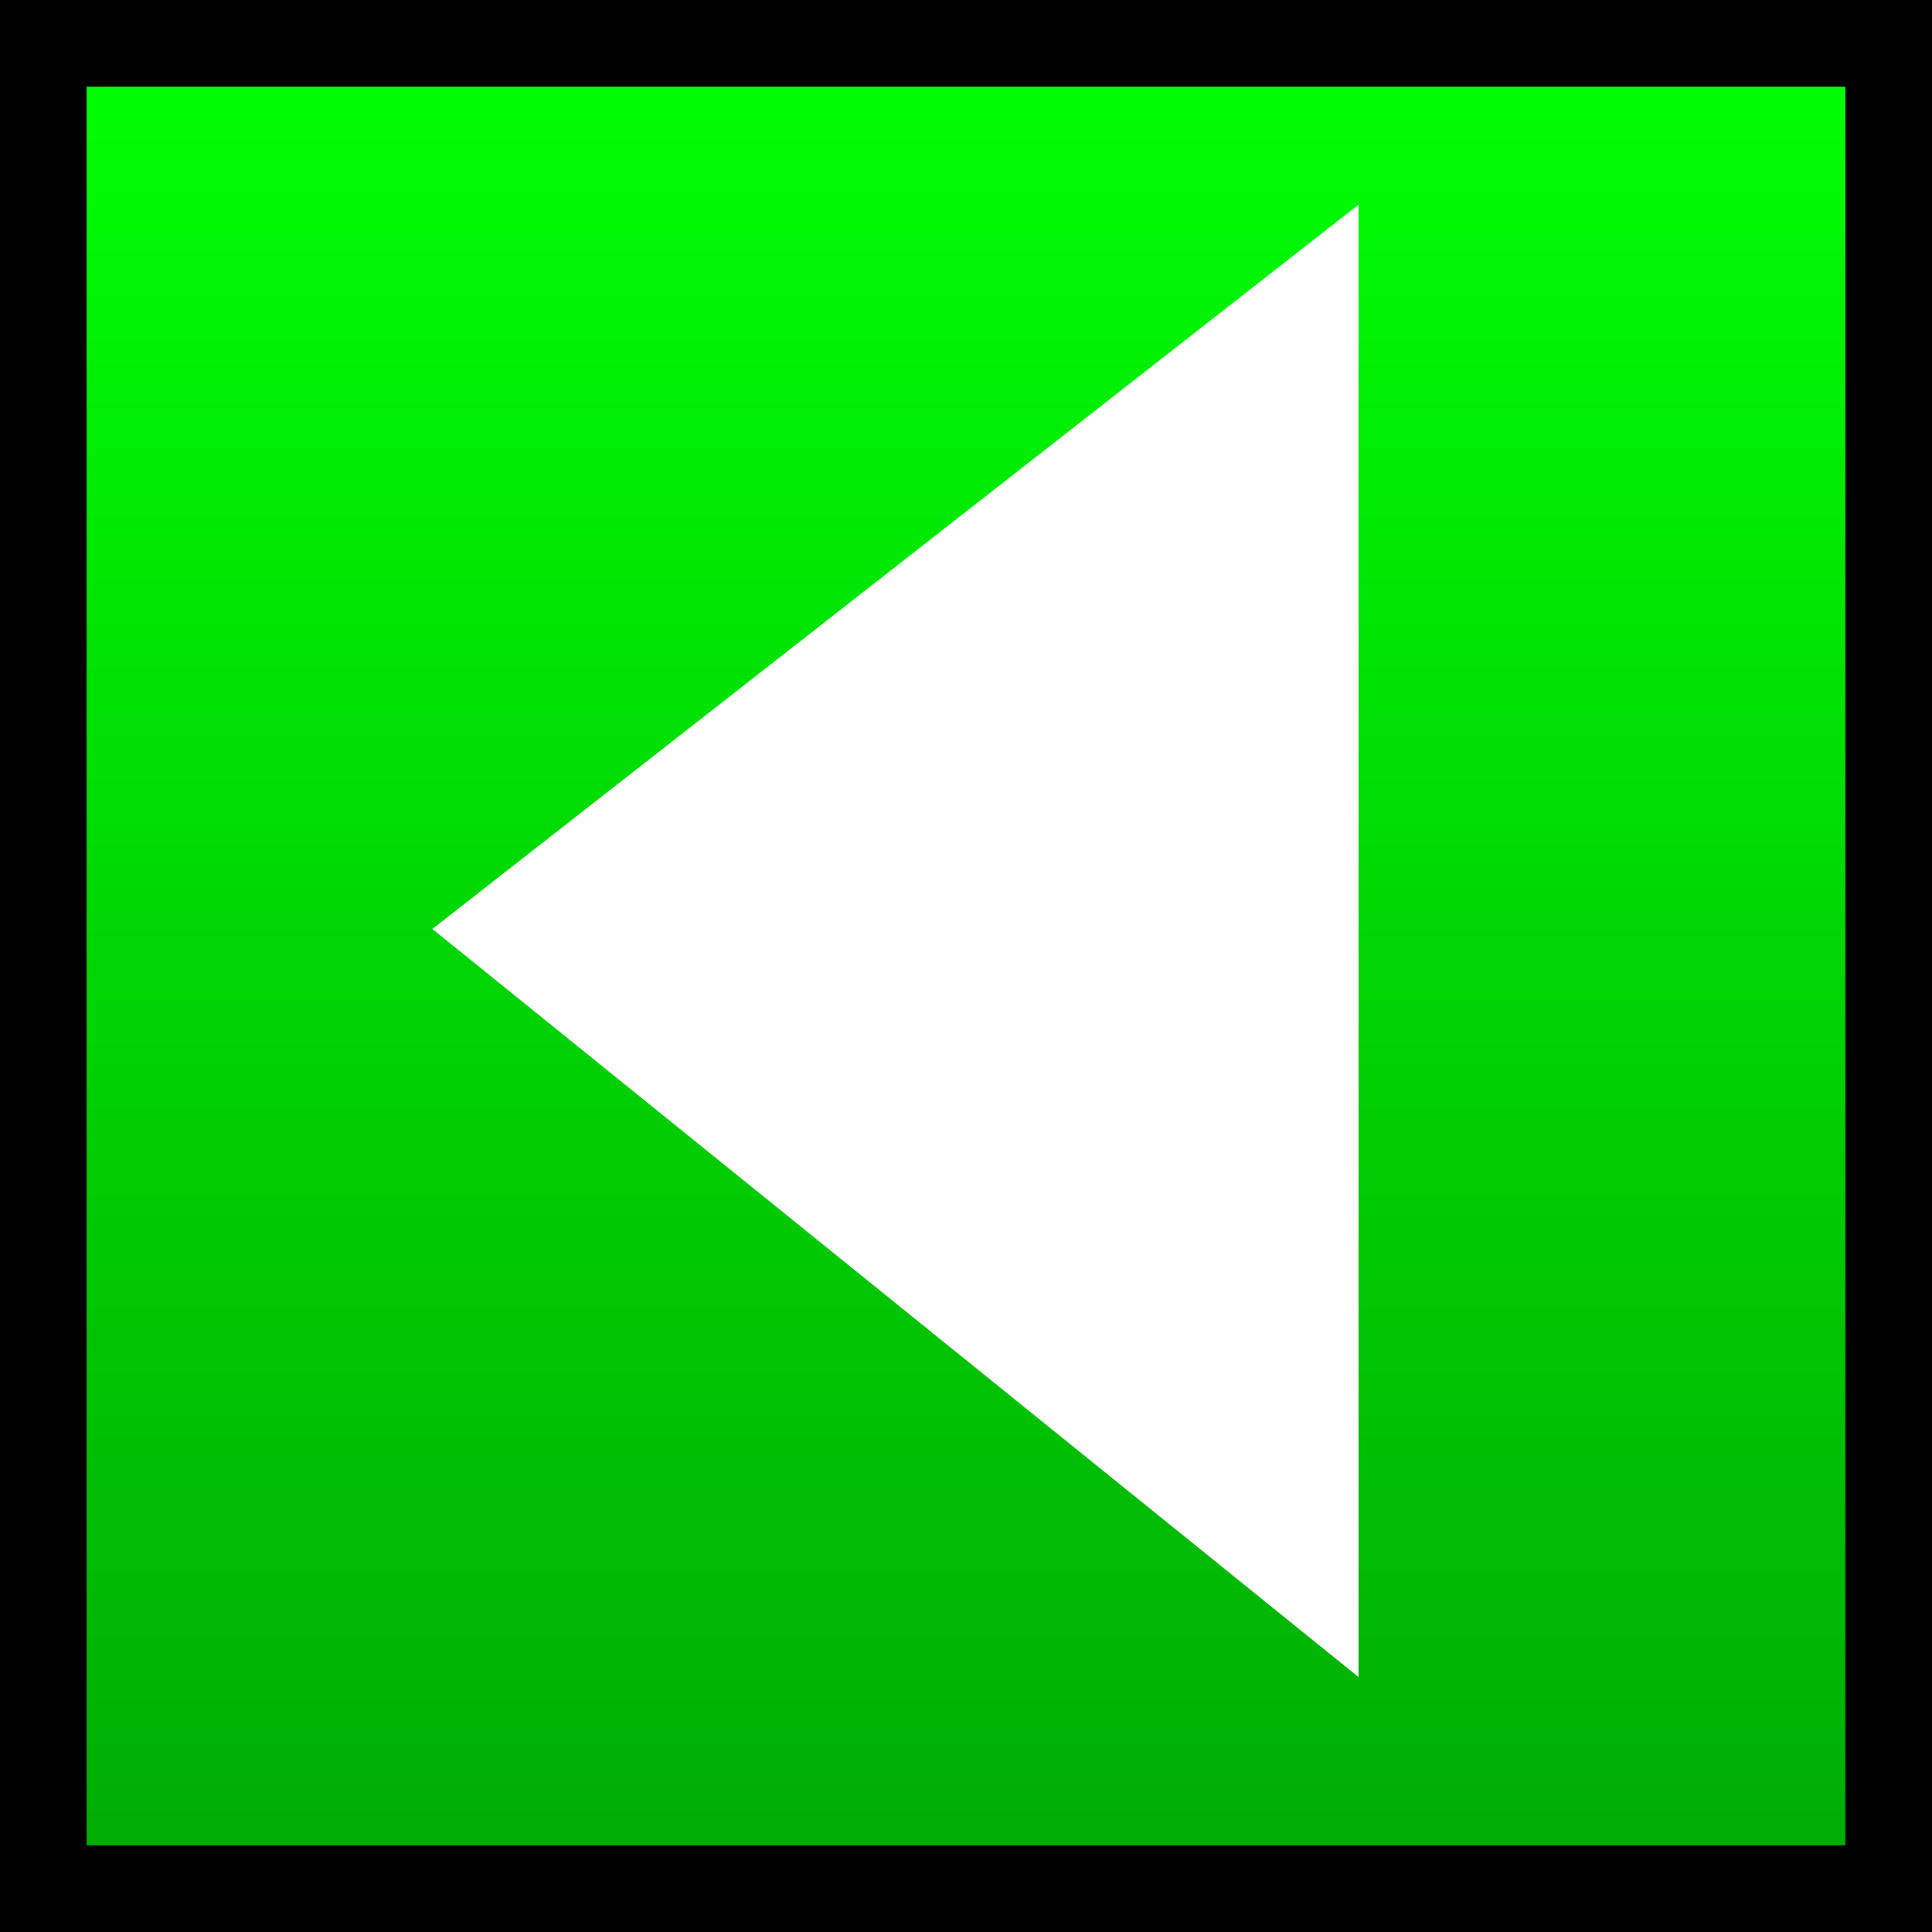 <svg version="1.1" xmlns="http://www.w3.org/2000/svg" xmlns:xlink="http://www.w3.org/1999/xlink" width="55.701" height="55.701" viewBox="0,0,55.701,55.701"><rect x="0" y="0" width="55.701" height="55.701" fill="#333333" stroke="none"/><defs><linearGradient x1="48.194" y1="283.174" x2="48.194" y2="336.375" gradientUnits="userSpaceOnUse" id="color-1"><stop offset="0" stop-color="#00ff04"/><stop offset="1" stop-color="#00ab03"/></linearGradient></defs><g transform="translate(-20.344,-281.924)"><g data-paper-data="{&quot;isPaintingLayer&quot;:true}" fill-rule="nonzero" stroke-width="2.5" stroke-linejoin="miter" stroke-miterlimit="10" stroke-dasharray="" stroke-dashoffset="0" style="mix-blend-mode: normal"><path d="M21.594,336.375v-53.201h53.201v53.201z" fill="url(#color-1)" stroke="#000000" stroke-linecap="butt"/><path d="M34.819,308.723l23.444,-18.335v37.271z" data-paper-data="{&quot;index&quot;:null}" fill="#ffffff" stroke="#ffffff" stroke-linecap="round"/></g></g></svg>